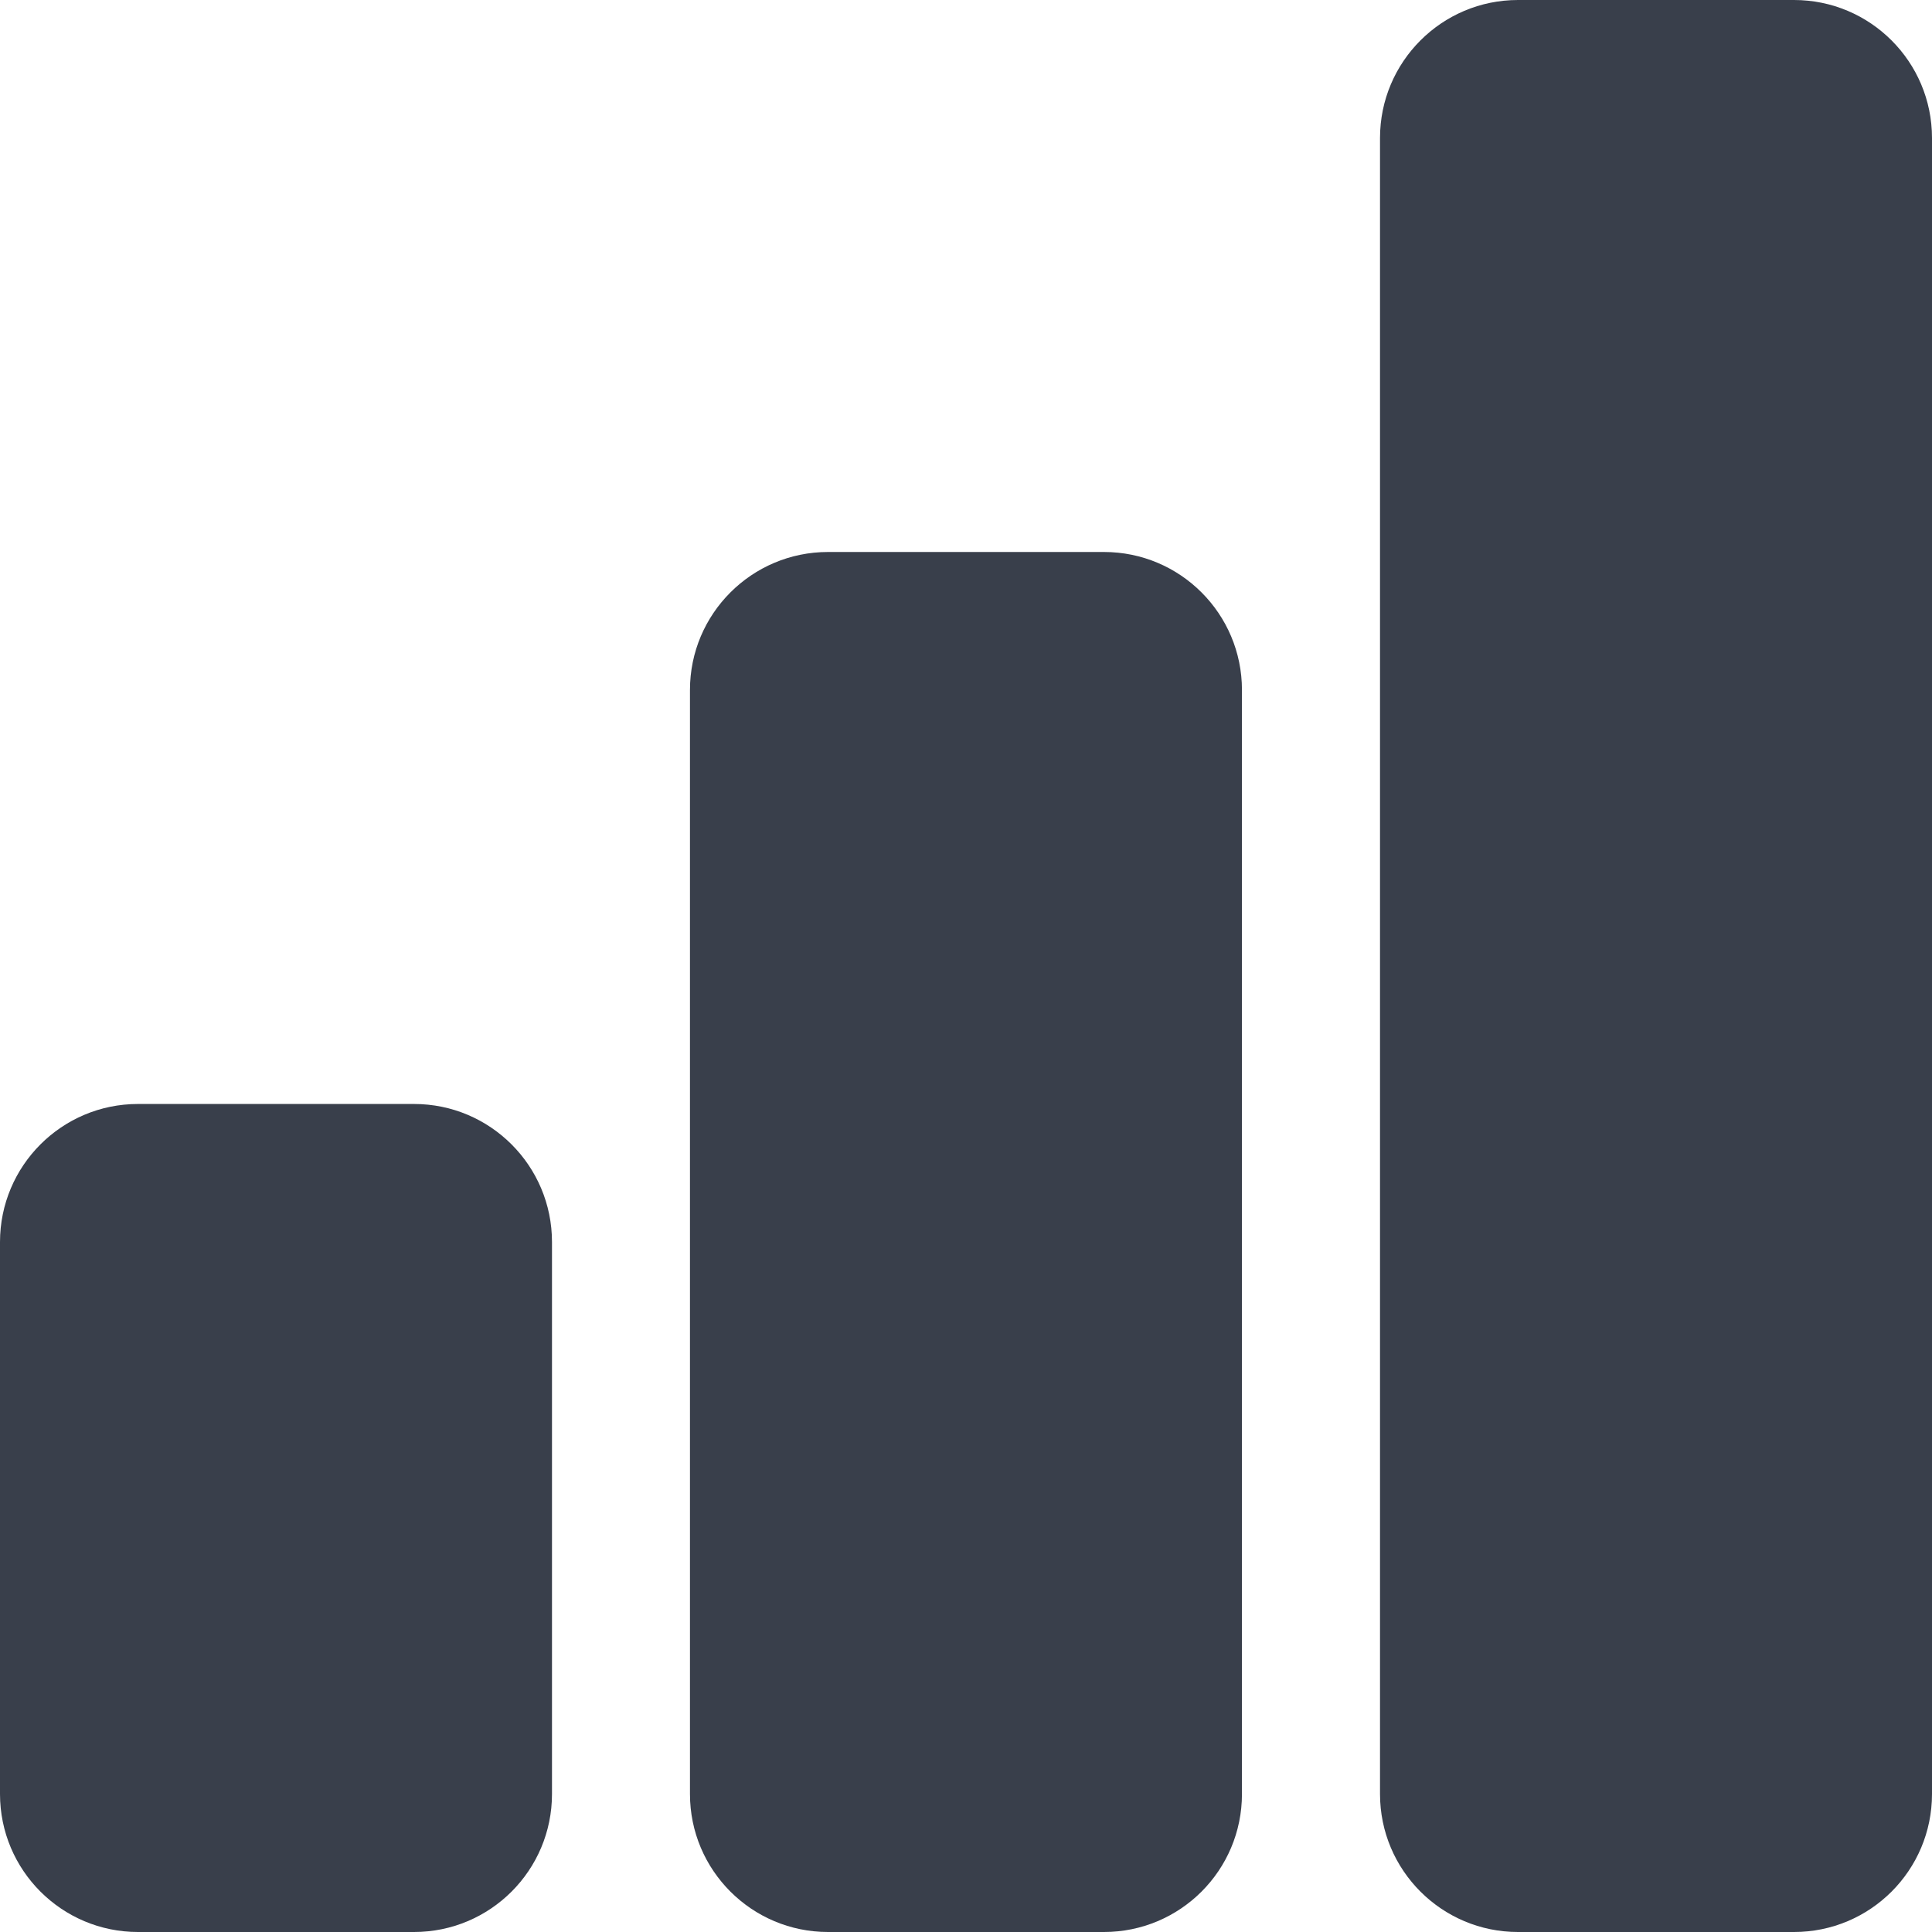 <svg width="24" height="24" viewBox="0 0 24 24" fill="none" xmlns="http://www.w3.org/2000/svg">
<g id="Group">
<g id="Layer 2">
<path id="Vector" d="M5.143 13.714H1.714C0.768 13.714 0 14.482 0 15.429V22.286C0 23.233 0.768 24 1.714 24H5.143C6.09 24 6.857 23.233 6.857 22.286V15.429C6.857 14.482 6.09 13.714 5.143 13.714Z" fill="#393F4B"/>
<path id="Vector_2" d="M13.714 6.857H10.286C9.339 6.857 8.571 7.625 8.571 8.571V22.286C8.571 23.233 9.339 24 10.286 24H13.714C14.661 24 15.428 23.233 15.428 22.286V8.571C15.428 7.625 14.661 6.857 13.714 6.857Z" fill="#393F4B"/>
<path id="Vector_3" d="M22.286 0H18.857C17.911 0 17.143 0.768 17.143 1.714V22.286C17.143 23.233 17.911 24 18.857 24H22.286C23.233 24 24 23.233 24 22.286V1.714C24 0.768 23.233 0 22.286 0Z" fill="#393F4B"/>
</g>
</g>
</svg>
